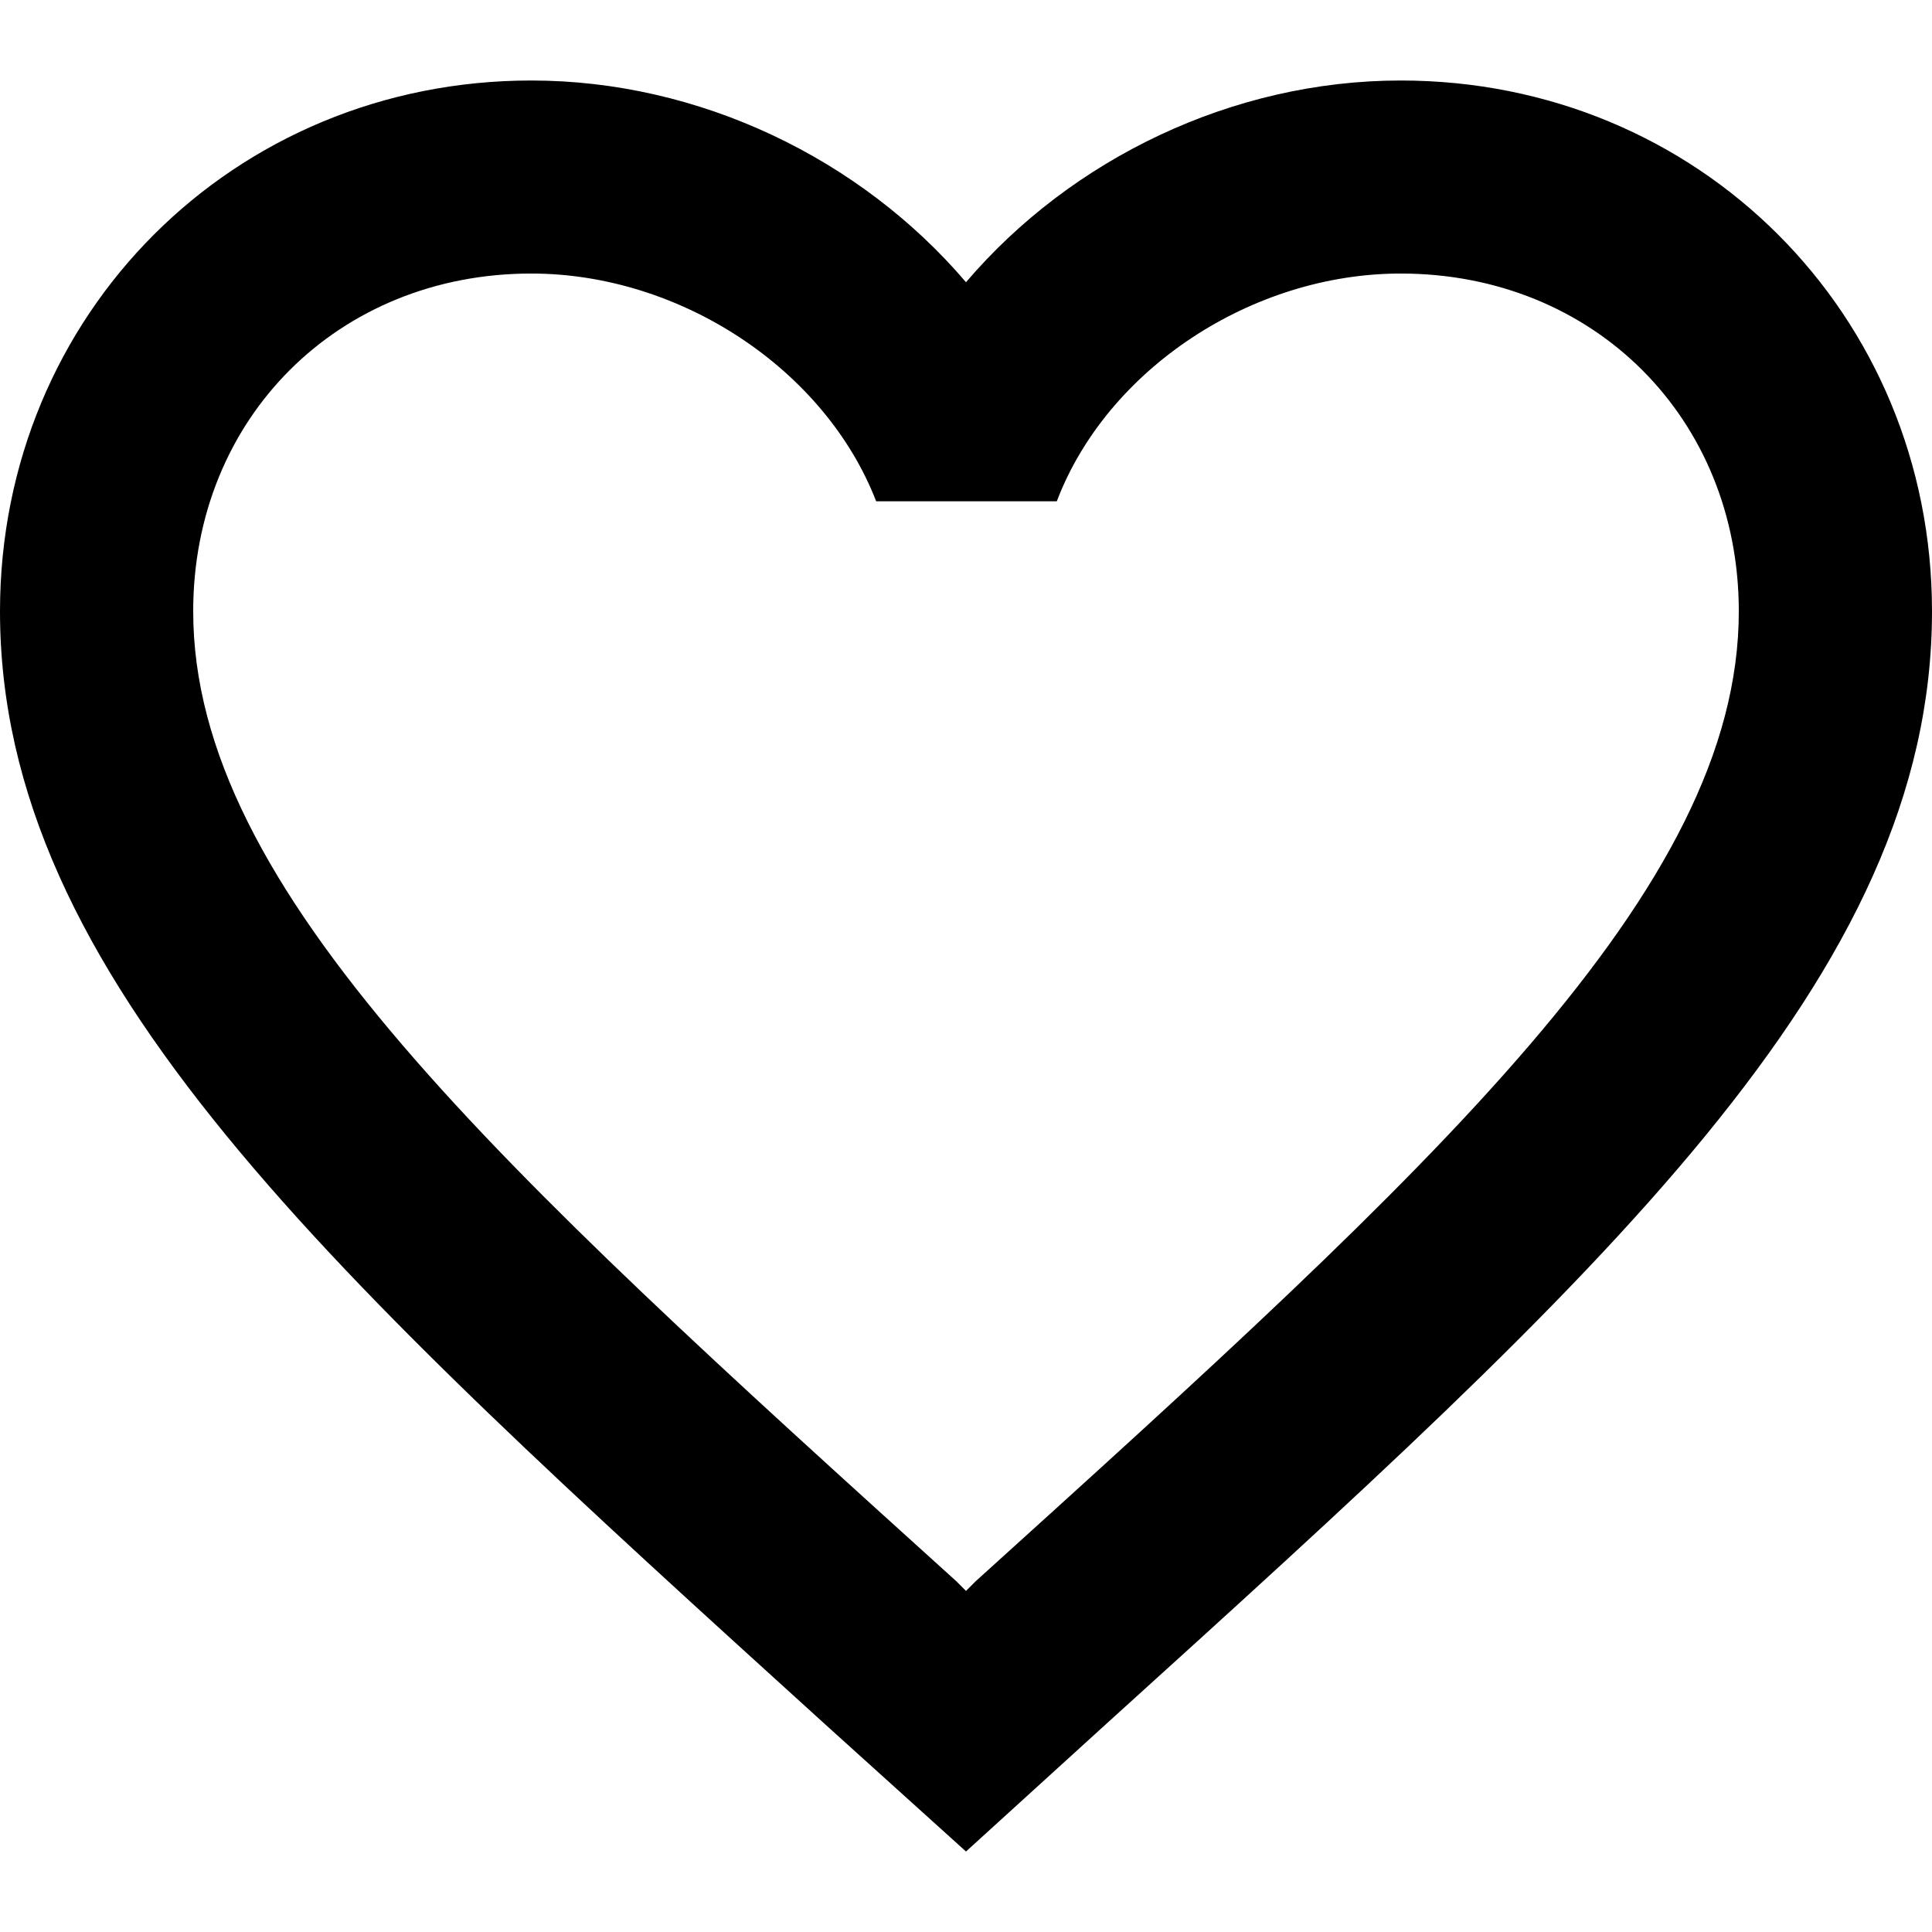 <svg width="24" height="24" viewBox="0 0 24 24" fill="none" xmlns="http://www.w3.org/2000/svg">
  <path d="M17.4 1C15.312 1 13.308 1.971 12 3.506C10.692 1.971 8.688 1 6.6 1C2.904 1 0 3.901 0 7.594C0 12.126 4.08 15.819 10.26 21.429L12 23L13.74 21.417C19.92 15.819 24 12.126 24 7.594C24 3.901 21.096 1 17.4 1ZM12.12 19.643L12 19.763L11.88 19.643C6.168 14.476 2.4 11.059 2.4 7.594C2.4 5.196 4.2 3.398 6.6 3.398C8.448 3.398 10.248 4.585 10.884 6.227H13.128C13.752 4.585 15.552 3.398 17.4 3.398C19.8 3.398 21.6 5.196 21.6 7.594C21.6 11.059 17.832 14.476 12.12 19.643Z" fill="currentColor"/>
  </svg>
  